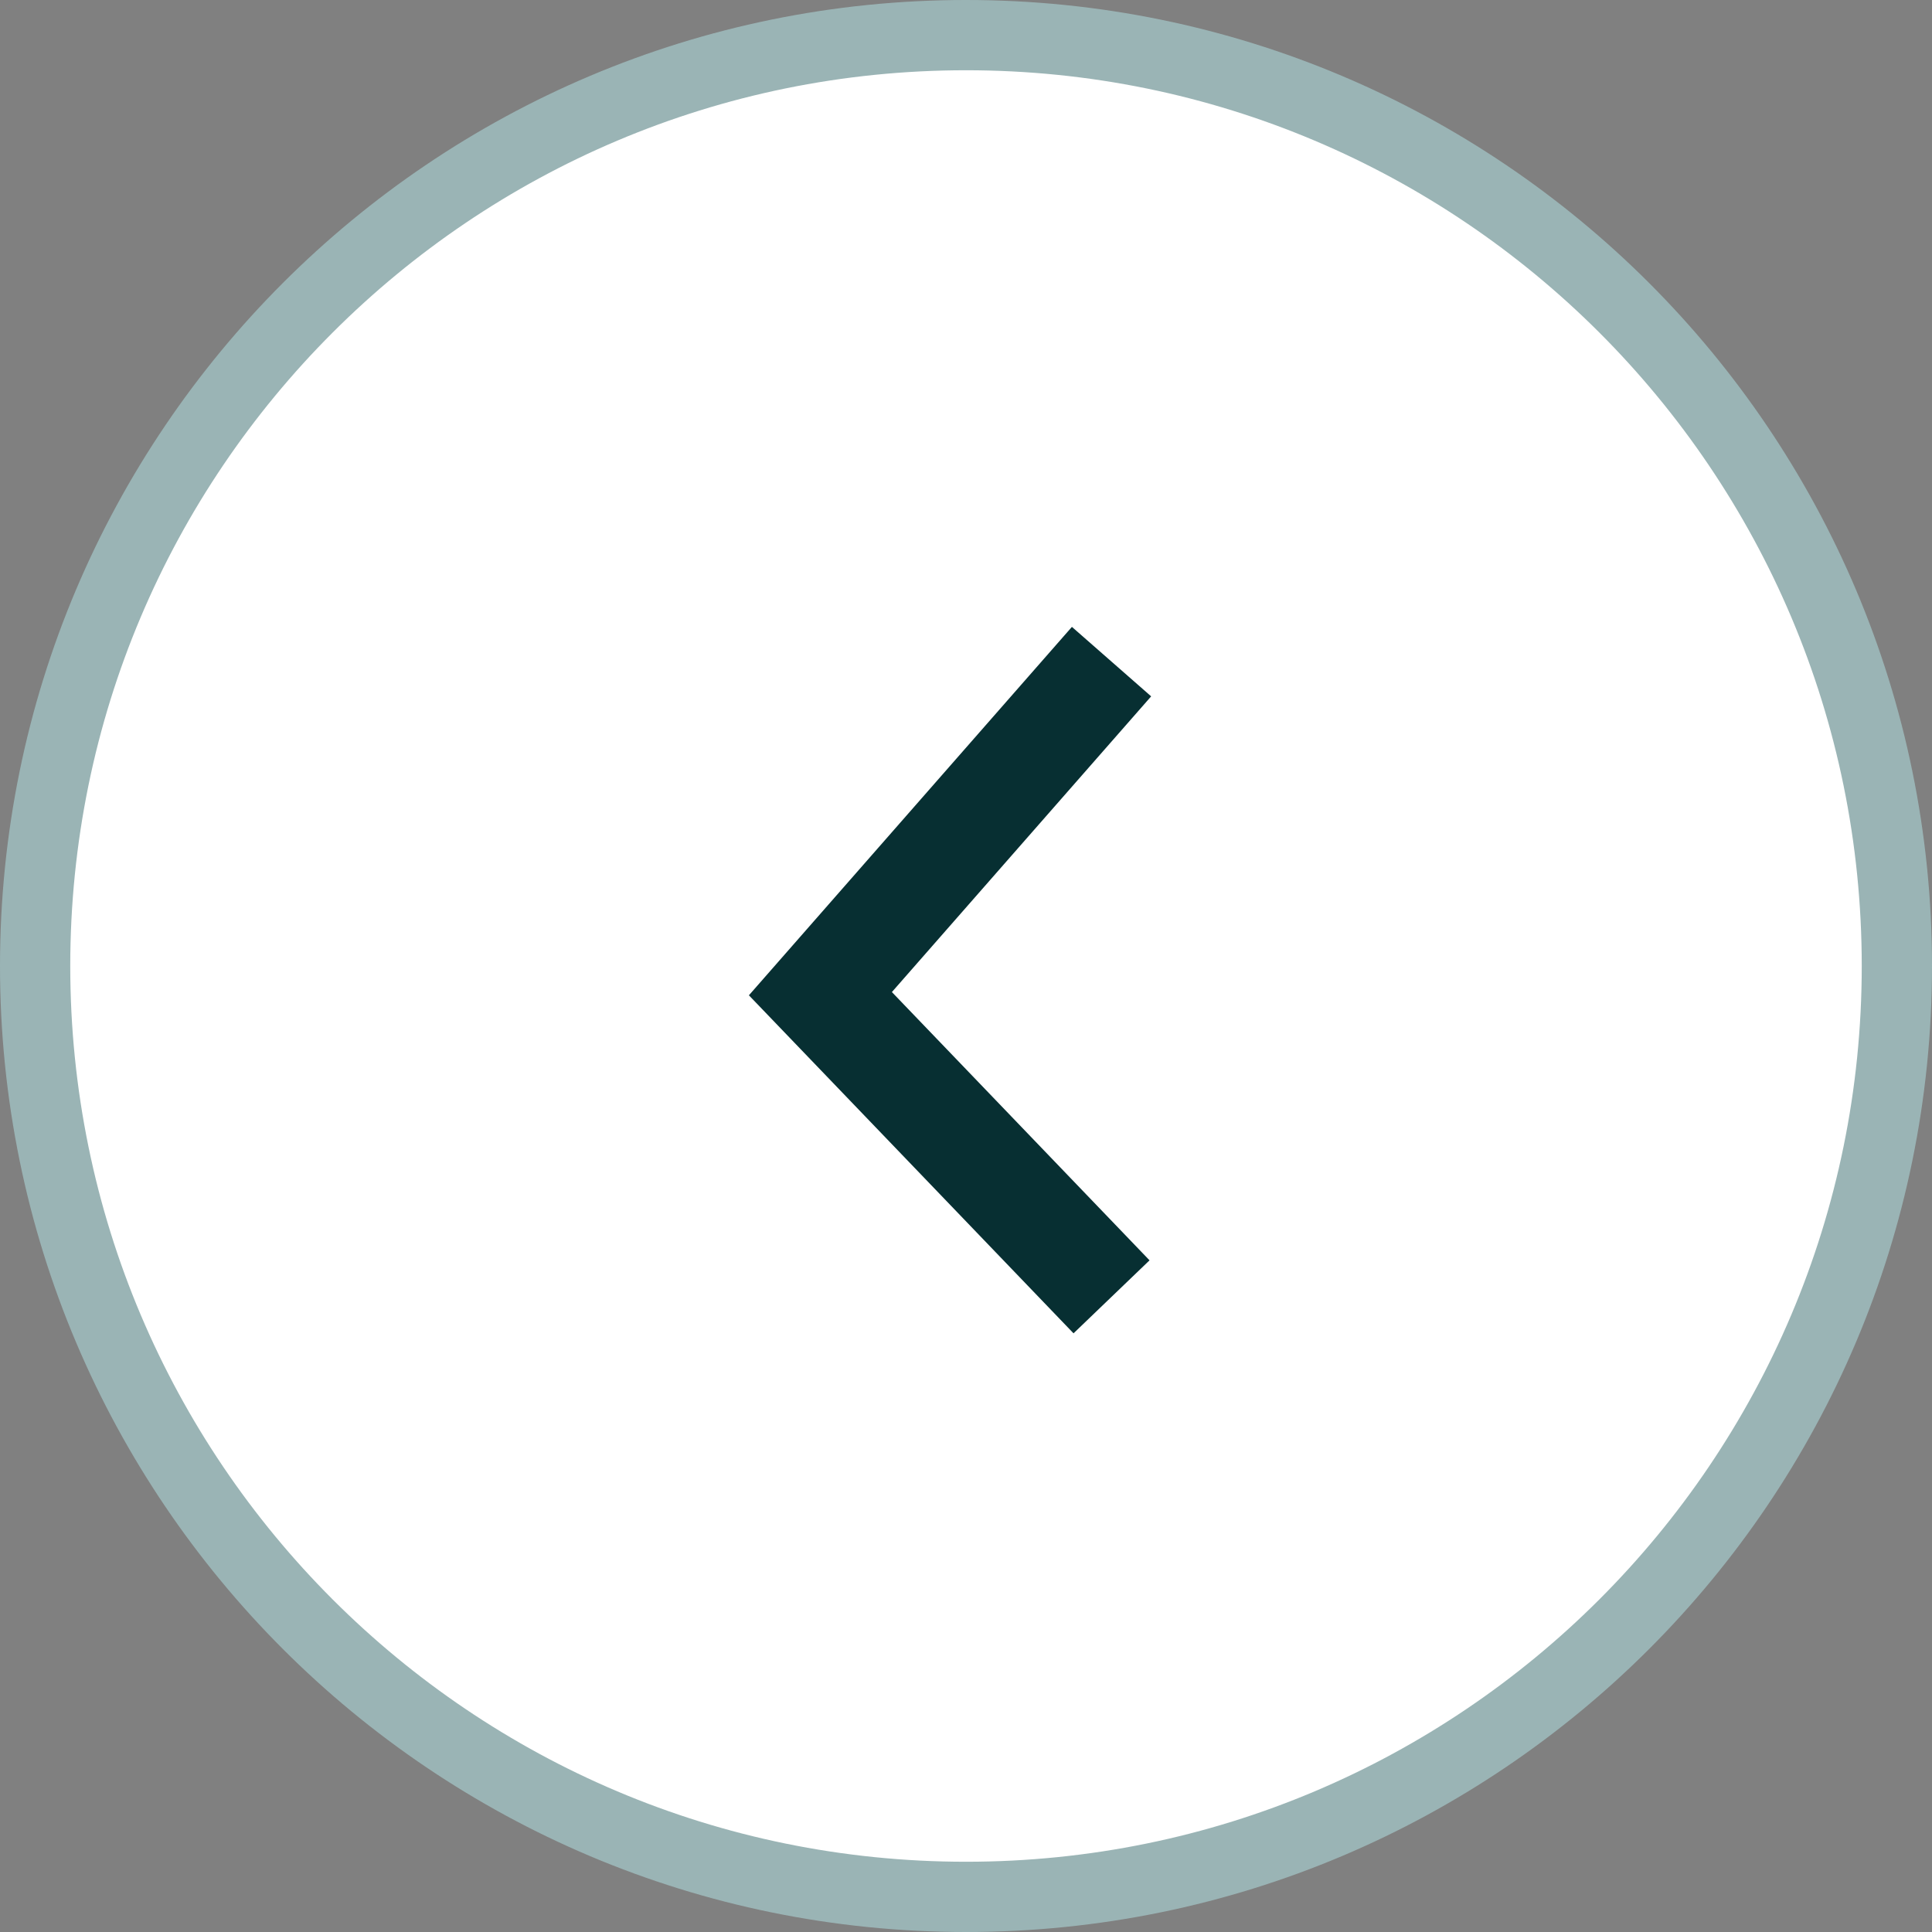 <svg width="55" height="55" viewBox="0 0 55 55" fill="none" xmlns="http://www.w3.org/2000/svg">
<rect x="0" y="0" width="55" height="55" fill="#808080" stroke="none"/>
<path d="M54 27.5C54 42.136 42.136 54 27.5 54C12.864 54 1 42.136 1 27.5C1 12.864 12.864 1 27.5 1C42.136 1 54 12.864 54 27.5Z" fill="white" stroke="#9AB4B5" stroke-width="2"/>
<path d="M31.643 18.835L23.355 28.288L31.643 36.918" stroke="#072F32" stroke-width="3"/>
</svg>
